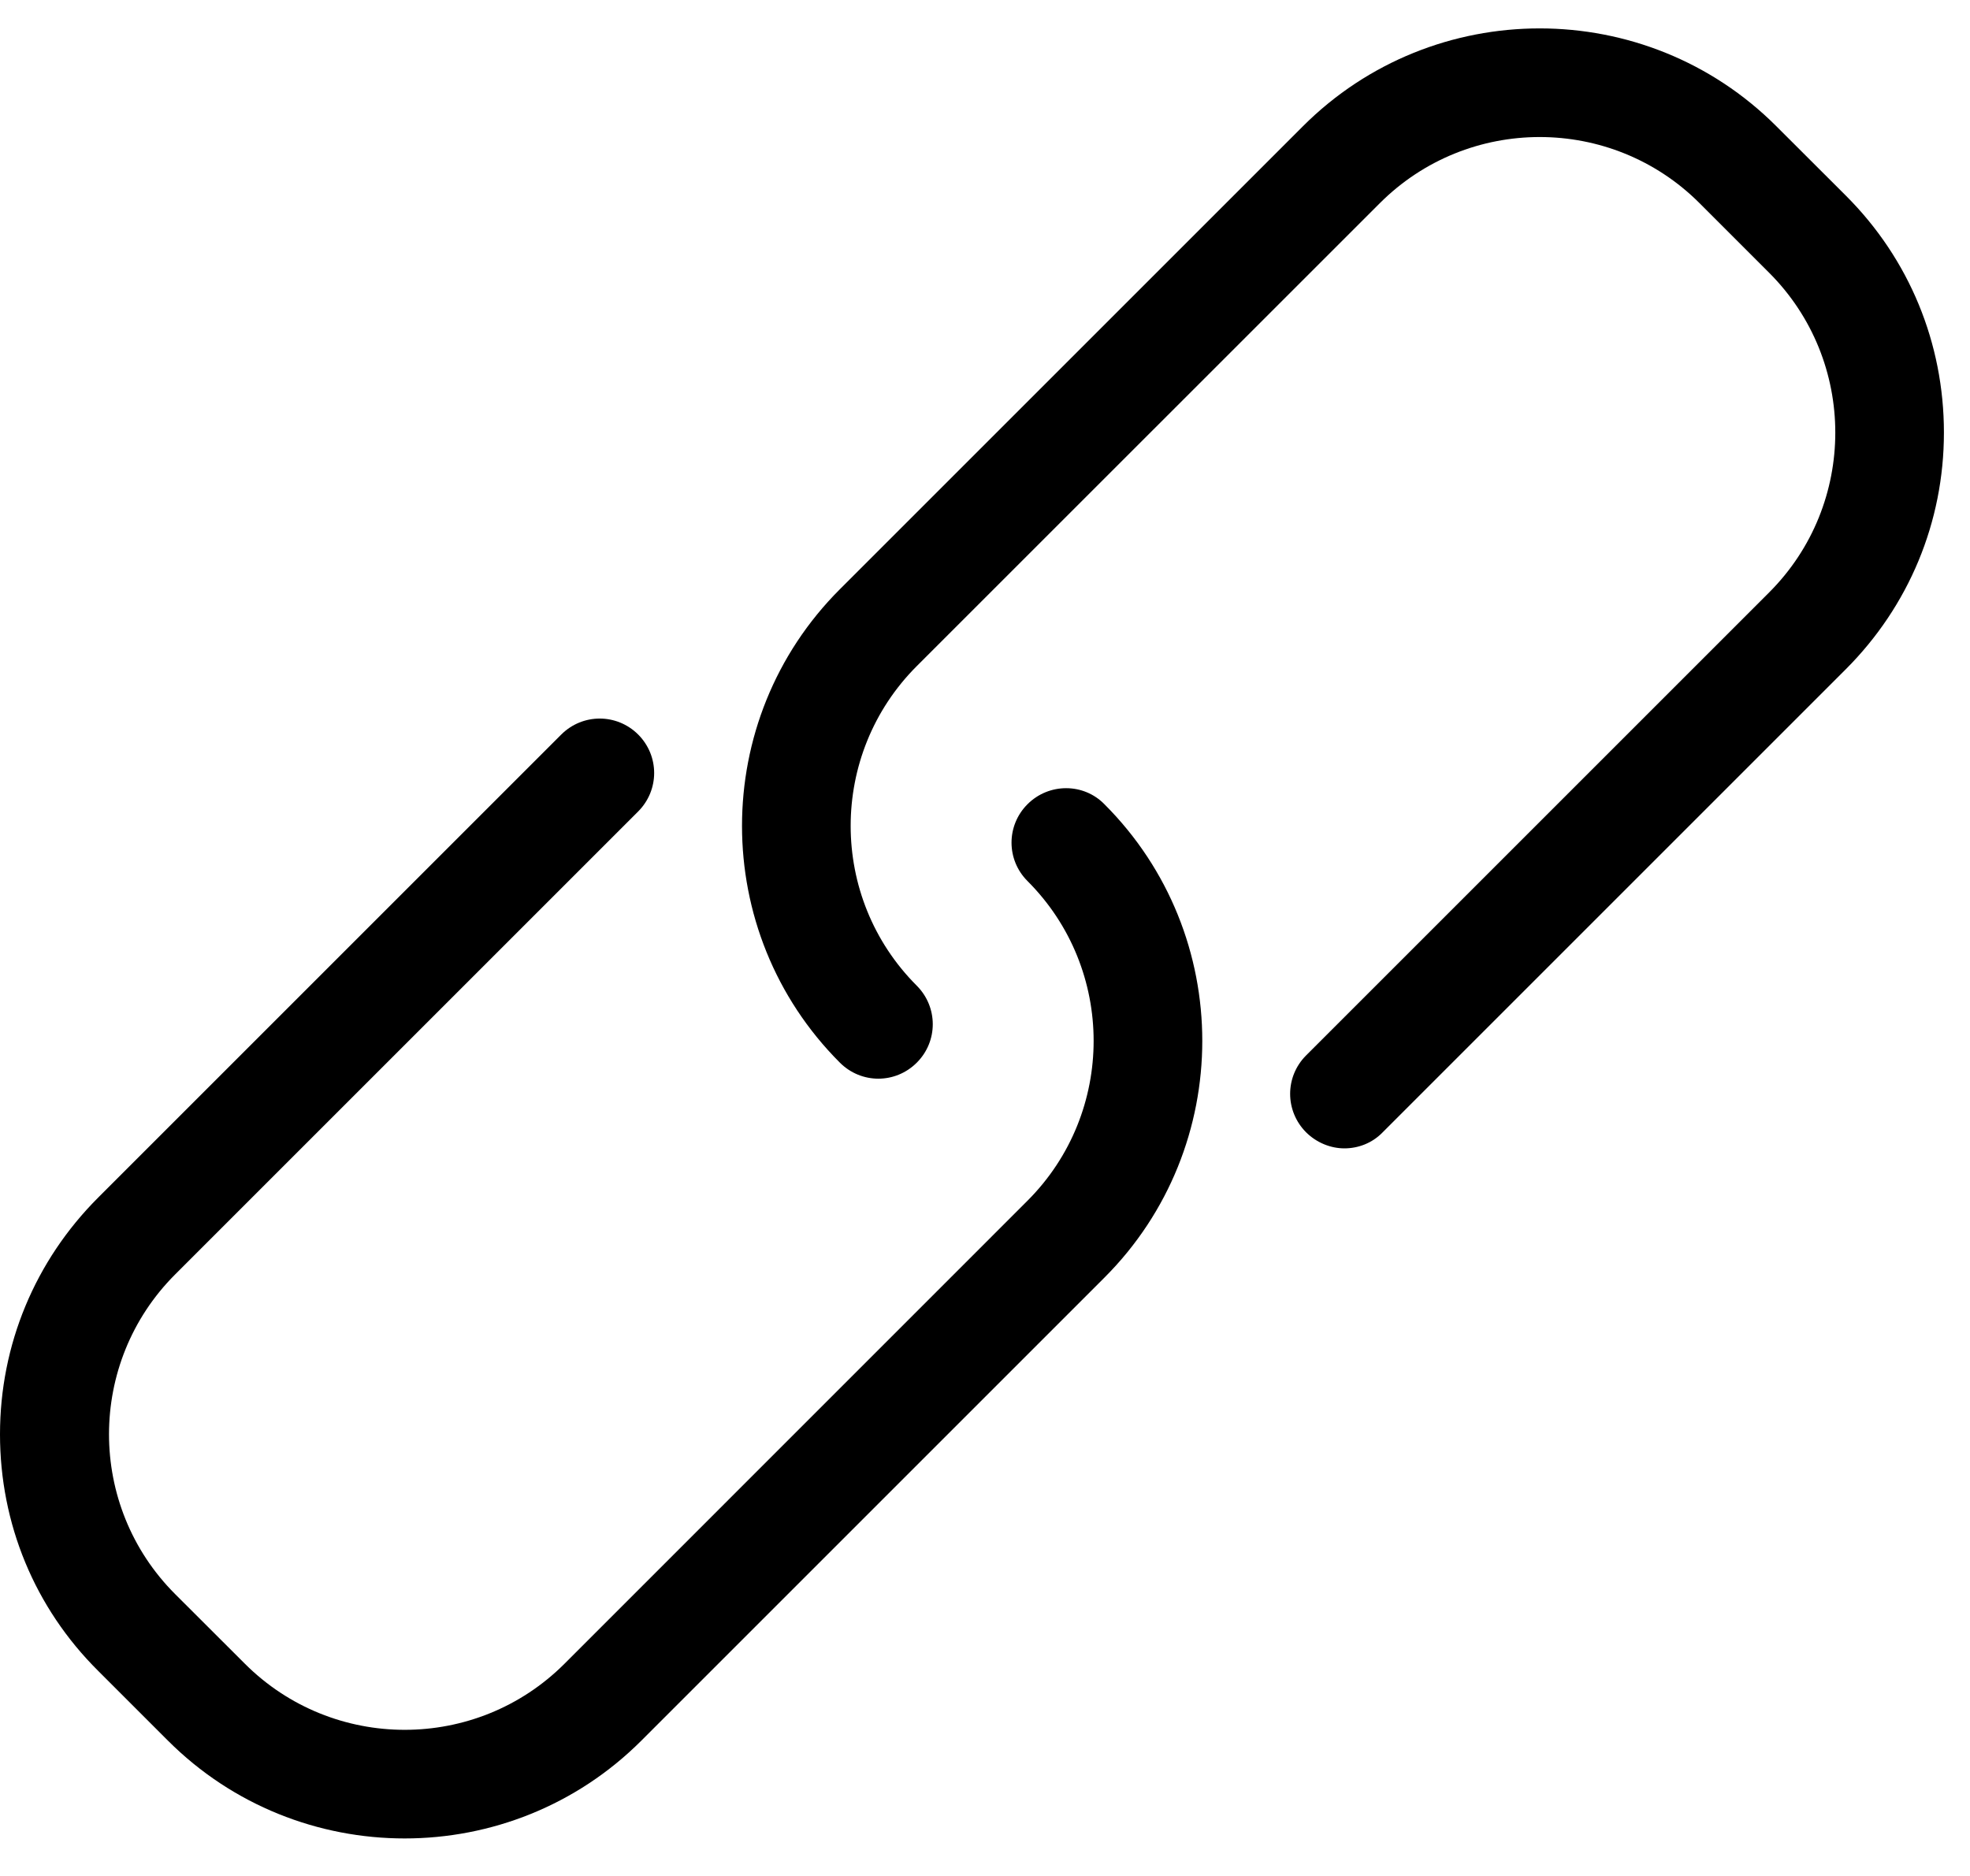 <svg width="21" height="20" viewBox="0 0 21 20" fill="none" xmlns="http://www.w3.org/2000/svg">
<path d="M10.953 8.574C10.726 8.801 10.726 9.166 10.953 9.393C11.893 10.333 11.893 11.861 10.953 12.801L6.018 17.737C5.078 18.677 3.55 18.677 2.61 17.737L1.867 16.995C0.927 16.055 0.927 14.527 1.867 13.587L6.803 8.651C7.03 8.423 7.03 8.059 6.803 7.831C6.575 7.604 6.211 7.604 5.983 7.831L1.047 12.767C0.373 13.441 0 14.338 0 15.291C0 16.244 0.369 17.141 1.047 17.814L1.79 18.557C2.485 19.252 3.399 19.6 4.314 19.6C5.228 19.6 6.142 19.252 6.837 18.557L11.773 13.621C13.164 12.23 13.164 9.964 11.773 8.574C11.55 8.346 11.181 8.346 10.953 8.574Z" fill="black"/>
<path d="M19.679 2.088L18.936 1.346C17.546 -0.045 15.28 -0.045 13.889 1.346L8.953 6.282C7.562 7.672 7.562 9.938 8.953 11.329C9.181 11.557 9.545 11.557 9.773 11.329C10 11.102 10 10.737 9.773 10.509C8.833 9.569 8.833 8.041 9.773 7.101L14.709 2.166C15.649 1.226 17.177 1.226 18.117 2.166L18.859 2.908C19.799 3.848 19.799 5.376 18.859 6.316L13.923 11.252C13.696 11.479 13.696 11.844 13.923 12.072C14.035 12.183 14.185 12.243 14.331 12.243C14.477 12.243 14.627 12.188 14.739 12.072L19.675 7.136C20.349 6.462 20.722 5.565 20.722 4.612C20.722 3.659 20.353 2.762 19.679 2.088Z" fill="black"/>
</svg>

